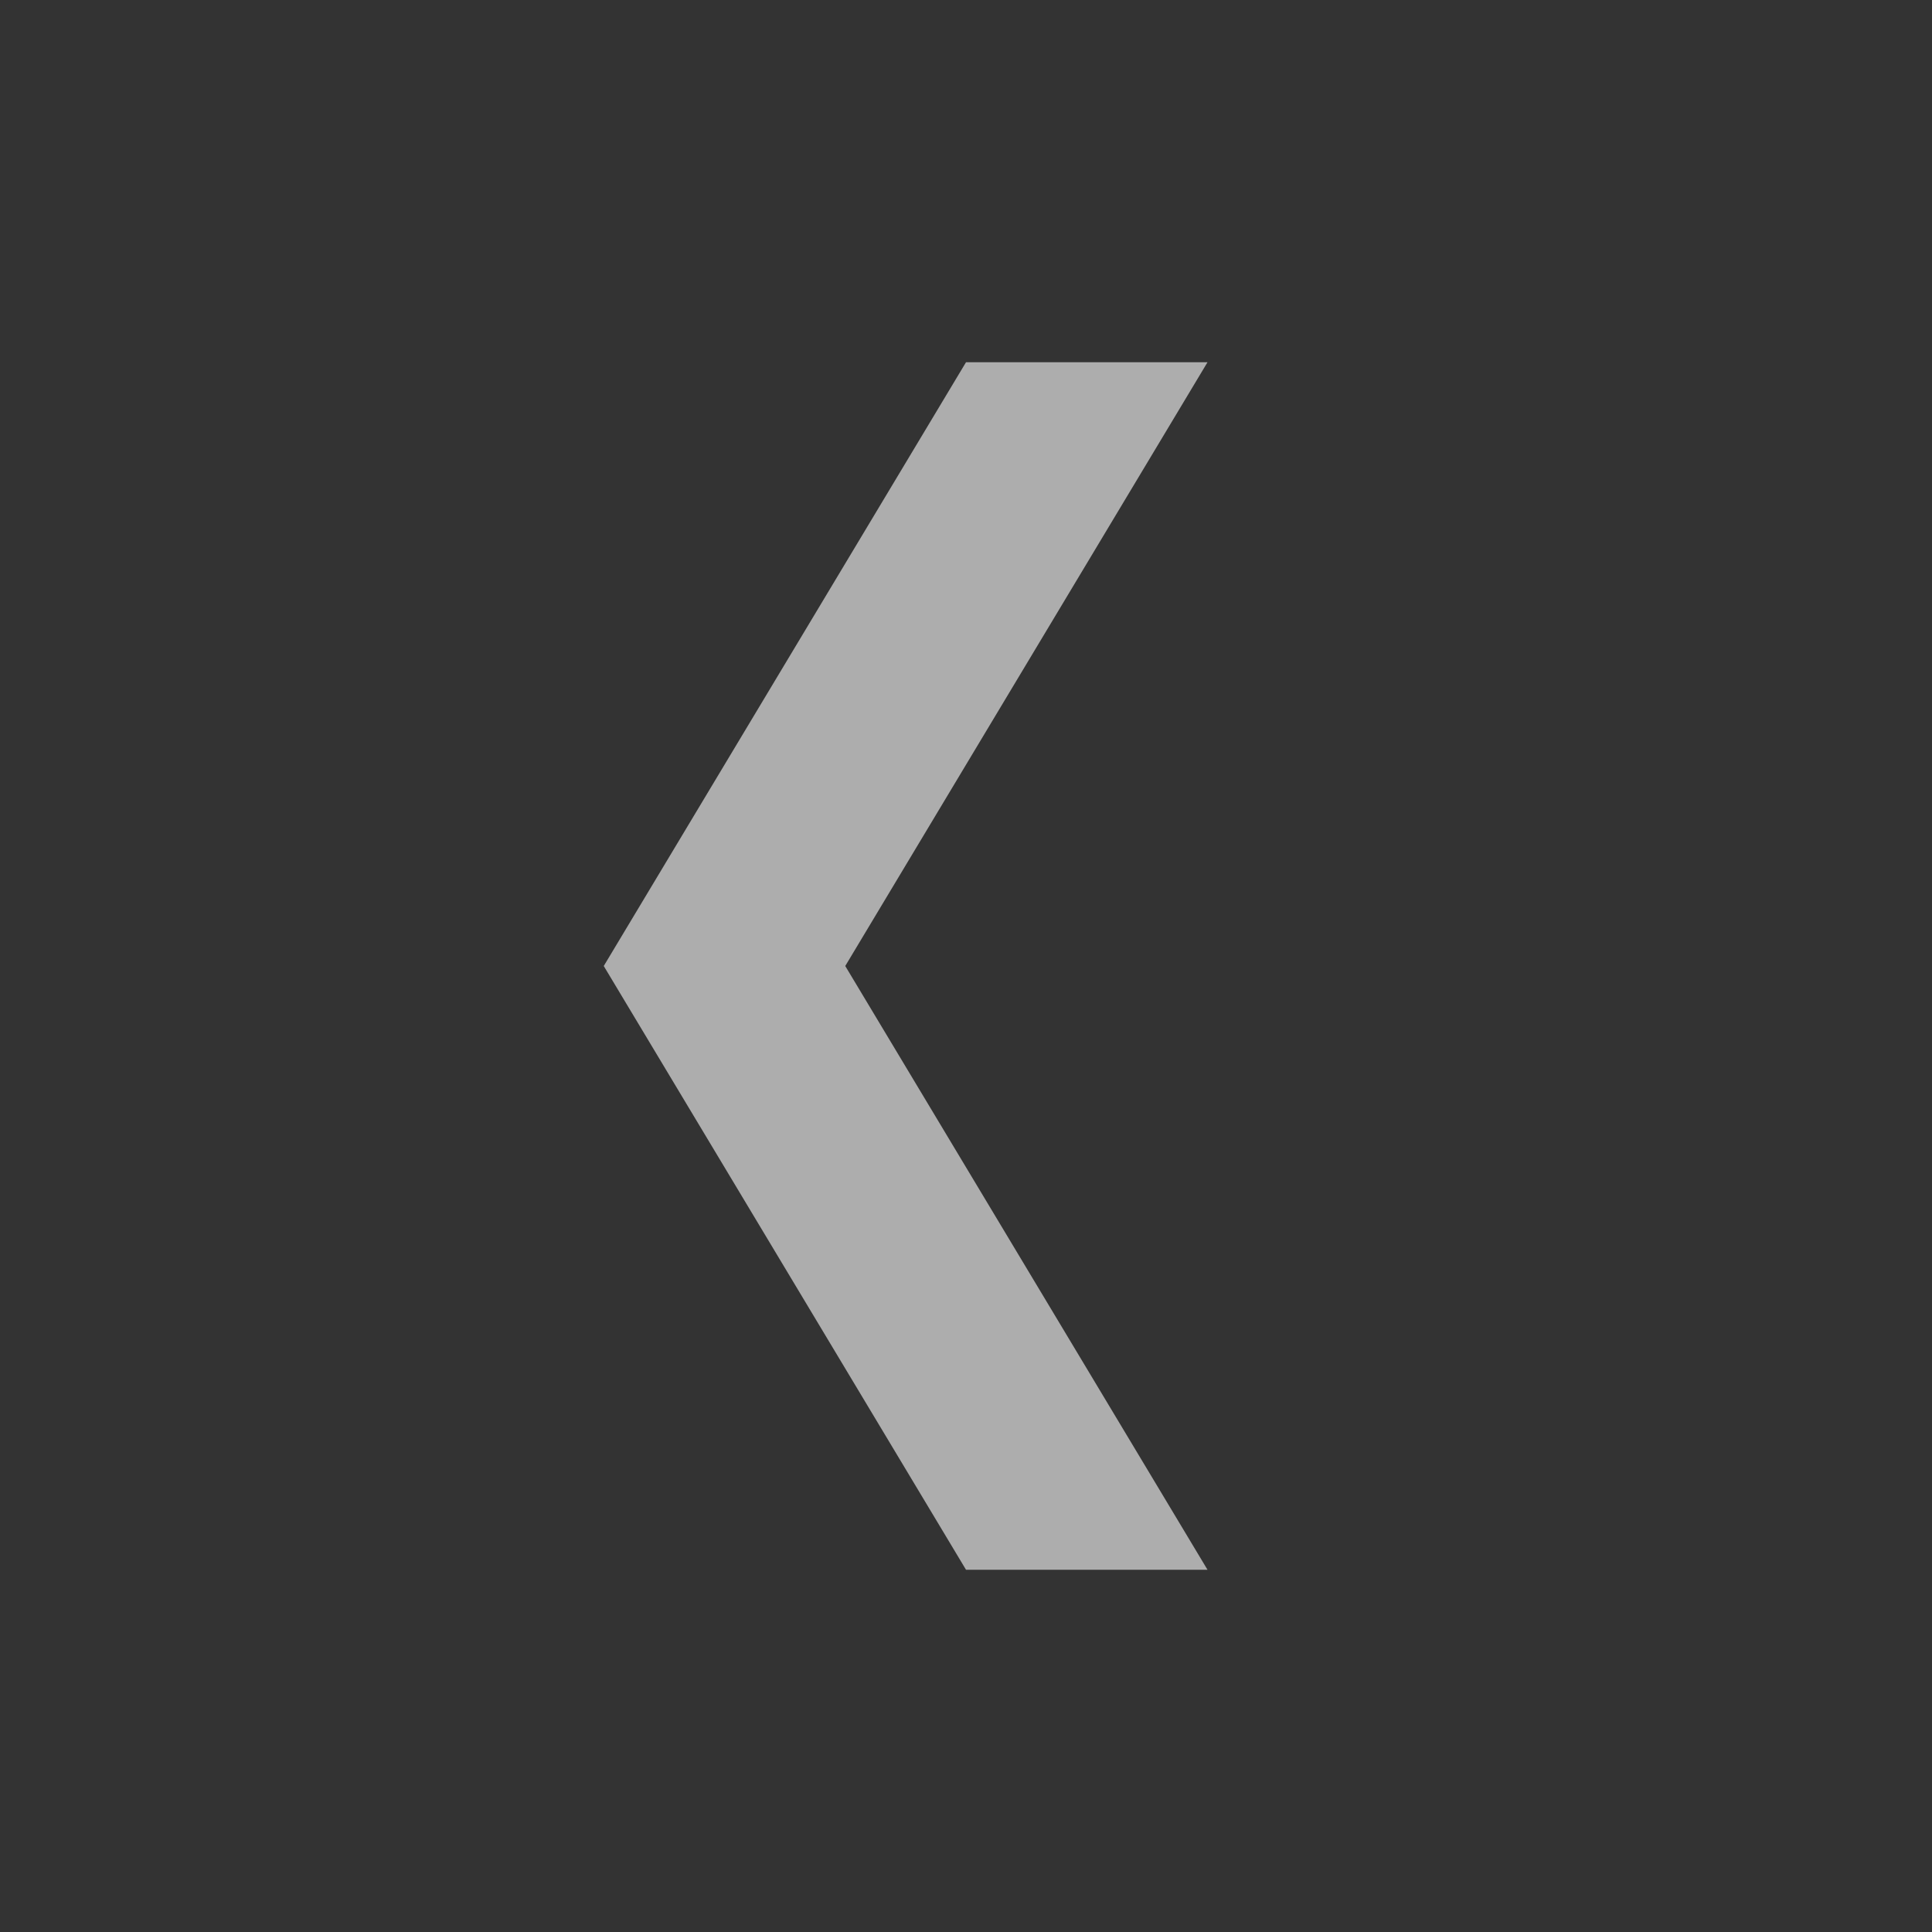 <svg width="16" height="16" viewBox="0 0 16 16" fill="none" xmlns="http://www.w3.org/2000/svg">
<rect x="0" y="0" width="16" height="16" fill="#333333" stroke="none"/>
<path d="M10 3L7 8L10 13L8 13L5 8L8 3L10 3Z" fill="white" fill-opacity="0.6"/>
</svg>
